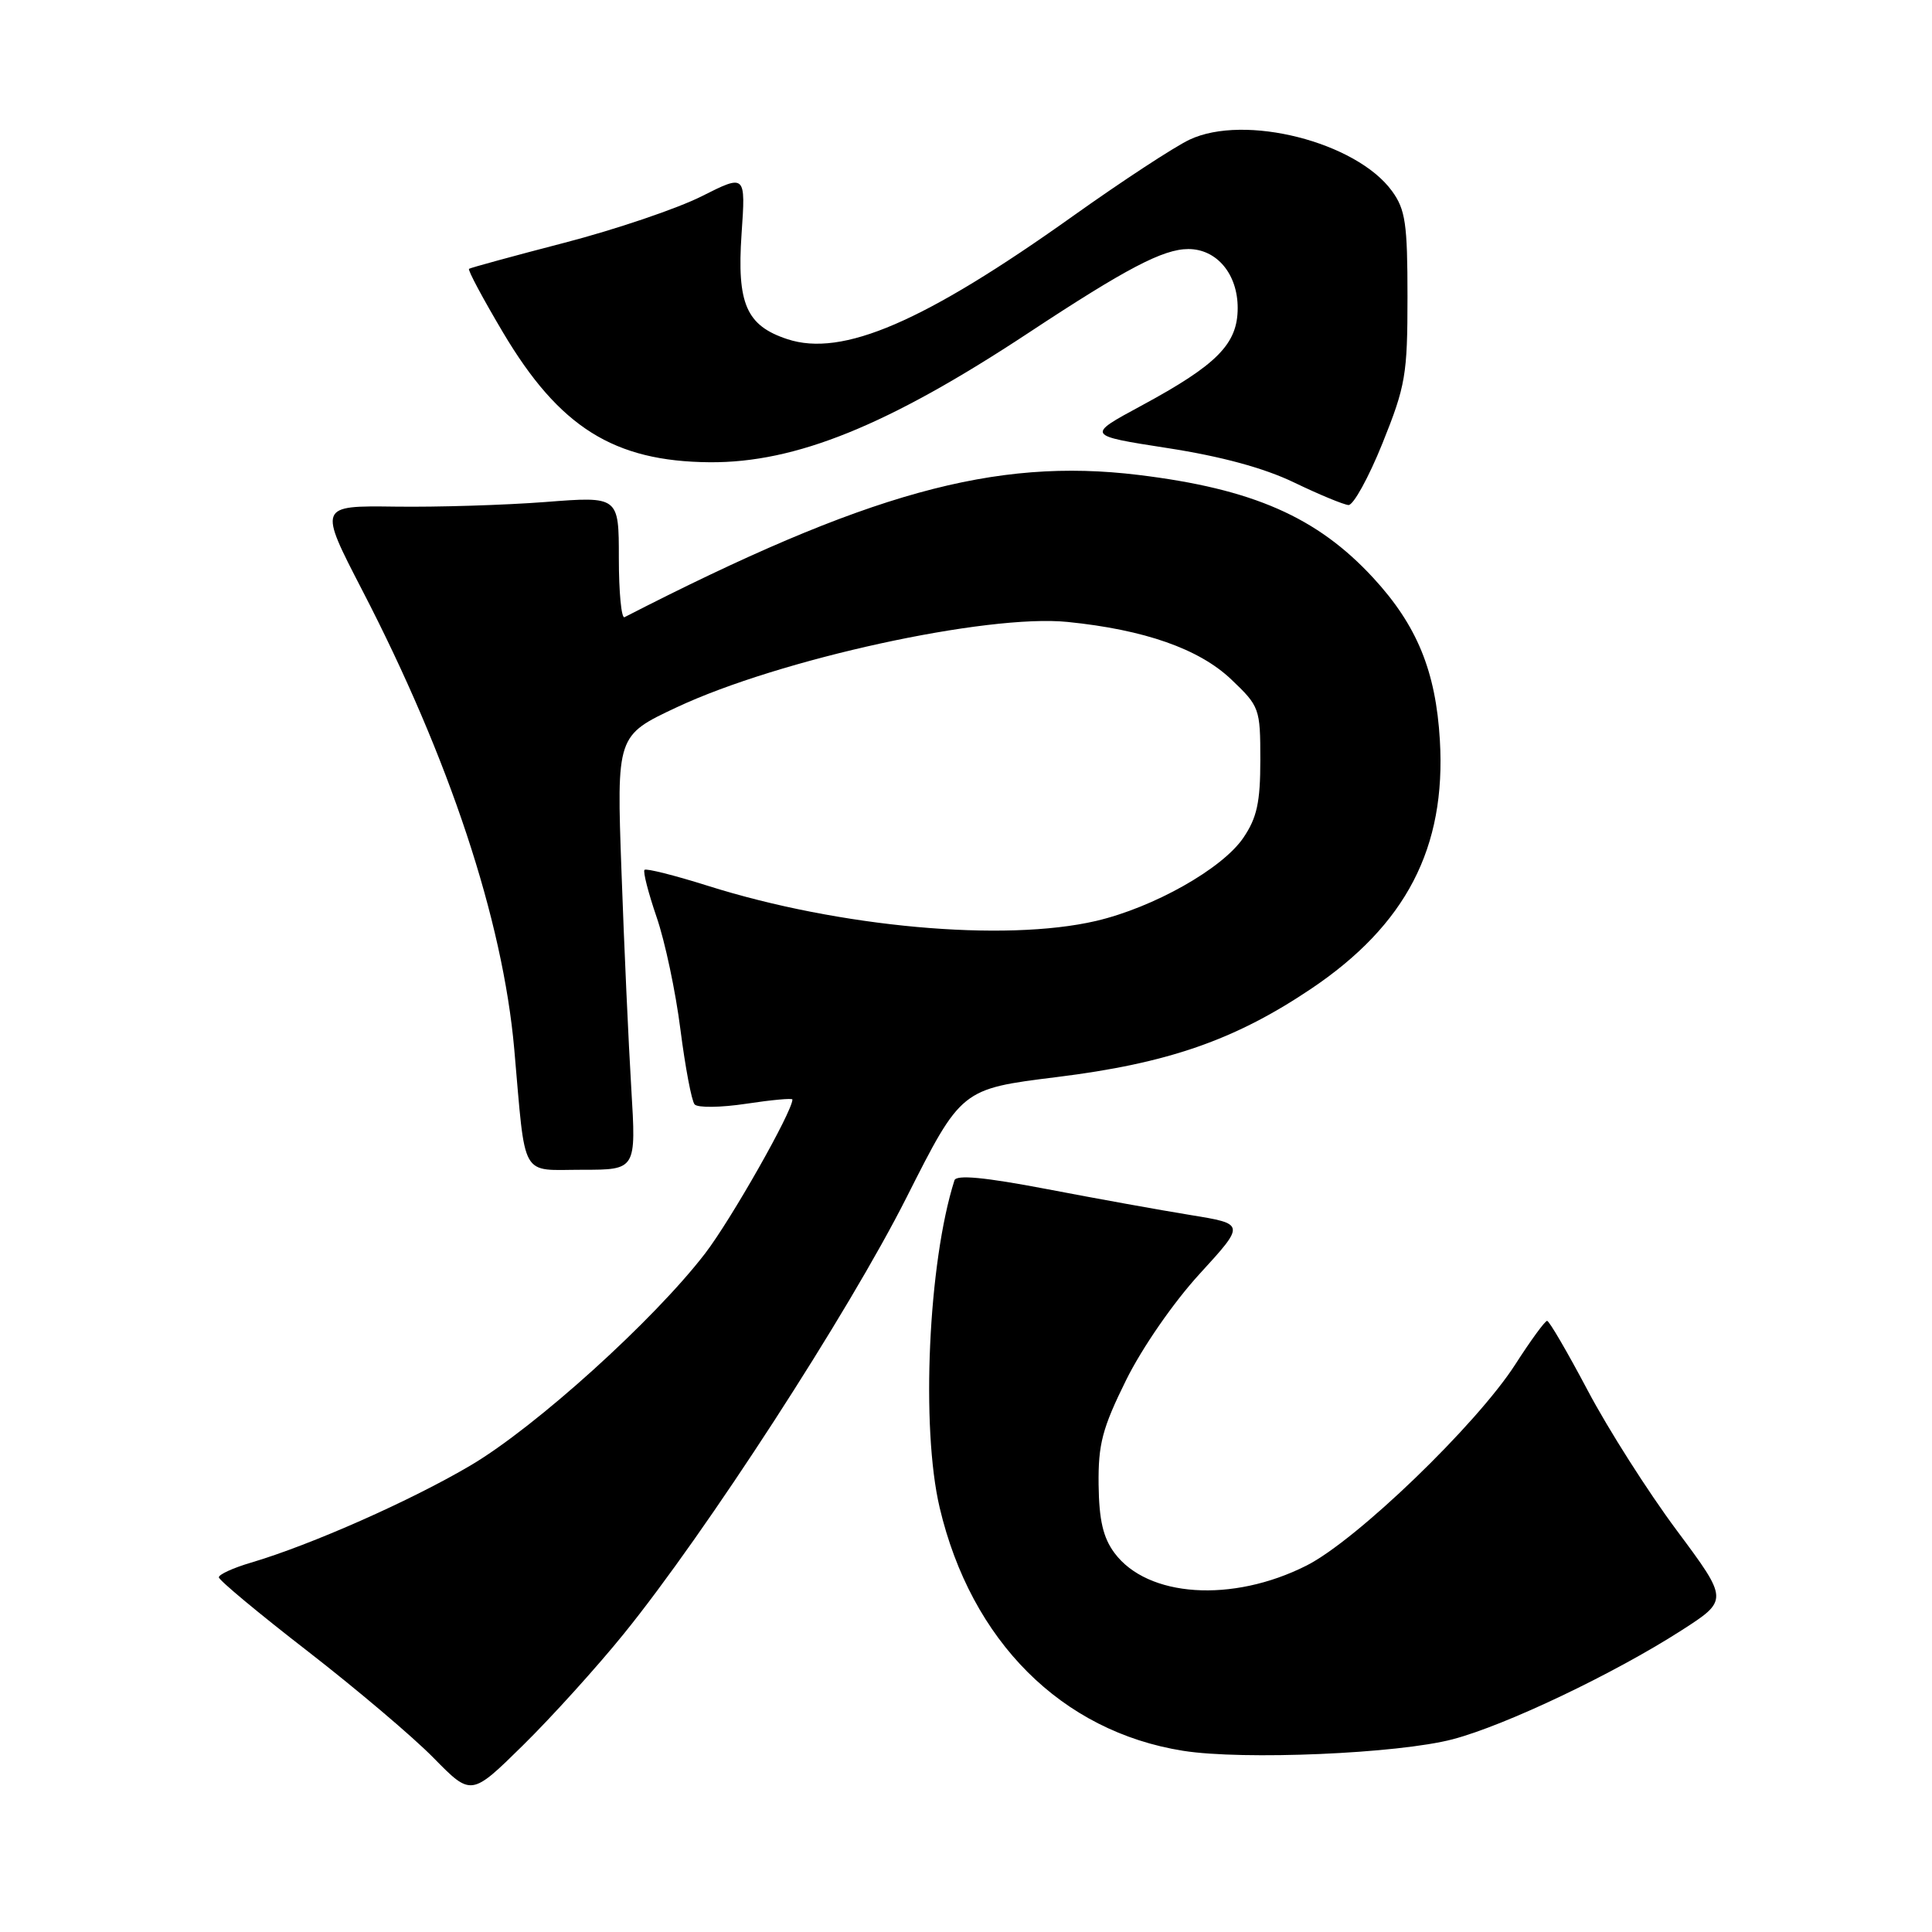 <?xml version="1.0" encoding="UTF-8" standalone="no"?>
<!DOCTYPE svg PUBLIC "-//W3C//DTD SVG 1.1//EN" "http://www.w3.org/Graphics/SVG/1.1/DTD/svg11.dtd" >
<svg xmlns="http://www.w3.org/2000/svg" xmlns:xlink="http://www.w3.org/1999/xlink" version="1.1" viewBox="0 0 256 256">
 <g >
 <path fill="currentColor"
d=" M 82.65 216.50 C 93.50 203.12 112.42 173.93 120.11 158.69 C 127.38 144.29 127.38 144.29 140.01 142.72 C 154.73 140.90 163.58 137.83 173.67 131.06 C 186.32 122.57 191.63 112.34 190.79 98.08 C 190.25 88.93 187.76 82.86 181.97 76.58 C 174.53 68.51 166.00 64.77 150.84 62.93 C 131.80 60.61 114.84 65.31 82.75 81.78 C 82.34 81.99 82.00 78.48 82.00 73.96 C 82.00 65.76 82.00 65.76 72.25 66.52 C 66.89 66.93 57.93 67.21 52.35 67.13 C 42.20 67.00 42.20 67.00 48.02 78.25 C 59.55 100.52 66.62 121.87 68.14 139.00 C 69.68 156.48 68.85 155.00 77.17 155.00 C 84.30 155.00 84.30 155.00 83.65 144.25 C 83.29 138.34 82.70 125.39 82.35 115.48 C 81.70 97.46 81.70 97.46 89.67 93.72 C 103.26 87.34 130.78 81.33 141.46 82.41 C 151.66 83.44 158.89 85.98 163.14 90.02 C 166.90 93.60 167.00 93.86 167.00 100.70 C 167.00 106.32 166.55 108.36 164.75 111.01 C 161.97 115.11 152.85 120.25 145.23 122.03 C 133.08 124.86 111.22 122.88 93.78 117.37 C 89.40 115.99 85.63 115.04 85.40 115.26 C 85.18 115.49 85.90 118.30 87.00 121.51 C 88.11 124.71 89.53 131.42 90.16 136.42 C 90.80 141.41 91.64 145.88 92.04 146.34 C 92.45 146.80 95.52 146.76 98.89 146.25 C 102.25 145.74 105.00 145.49 105.00 145.69 C 105.00 147.28 96.87 161.61 93.43 166.09 C 86.63 174.94 70.99 189.07 62.38 194.16 C 54.48 198.83 41.21 204.71 33.25 207.06 C 30.91 207.75 29.00 208.62 29.00 209.00 C 29.00 209.38 34.29 213.78 40.75 218.78 C 47.21 223.79 54.74 230.16 57.47 232.95 C 62.44 238.01 62.44 238.01 69.30 231.26 C 73.08 227.54 79.09 220.90 82.65 216.50 Z  M 192.50 230.46 C 199.52 228.61 213.85 221.78 222.78 216.05 C 229.05 212.02 229.05 212.02 222.16 202.76 C 218.37 197.67 213.07 189.34 210.39 184.26 C 207.70 179.18 205.28 175.02 205.00 175.02 C 204.72 175.02 202.82 177.62 200.78 180.80 C 195.62 188.81 179.73 204.12 173.11 207.45 C 163.28 212.41 152.05 211.67 147.67 205.77 C 146.17 203.75 145.63 201.43 145.57 196.72 C 145.51 191.36 146.06 189.26 149.21 182.88 C 151.34 178.58 155.51 172.55 158.97 168.78 C 165.01 162.18 165.01 162.18 157.76 161.00 C 153.76 160.35 145.17 158.80 138.66 157.55 C 130.47 155.99 126.72 155.63 126.47 156.40 C 123.00 167.26 122.01 189.18 124.51 199.77 C 128.68 217.46 140.66 229.43 156.77 231.99 C 164.71 233.25 185.27 232.37 192.50 230.46 Z  M 183.18 58.75 C 186.25 51.12 186.50 49.66 186.50 39.32 C 186.50 29.64 186.23 27.77 184.45 25.32 C 179.71 18.80 164.92 15.05 157.61 18.51 C 155.57 19.48 148.63 24.03 142.20 28.61 C 122.45 42.68 111.62 47.35 104.33 44.94 C 98.89 43.15 97.63 40.25 98.26 31.00 C 98.81 23.07 98.81 23.07 92.97 26.01 C 89.76 27.63 81.59 30.40 74.82 32.16 C 68.04 33.92 62.34 35.48 62.15 35.62 C 61.95 35.76 63.98 39.55 66.65 44.05 C 74.11 56.62 81.34 61.15 94.05 61.25 C 105.46 61.33 117.67 56.38 136.23 44.14 C 149.22 35.57 154.12 33.00 157.46 33.00 C 161.23 33.00 164.00 36.31 164.00 40.81 C 164.00 45.58 161.28 48.33 151.21 53.77 C 143.93 57.70 143.93 57.70 154.69 59.37 C 161.81 60.47 167.49 62.01 171.47 63.93 C 174.79 65.53 178.03 66.87 178.68 66.92 C 179.32 66.96 181.35 63.29 183.18 58.75 Z "/>
</g>
</svg>